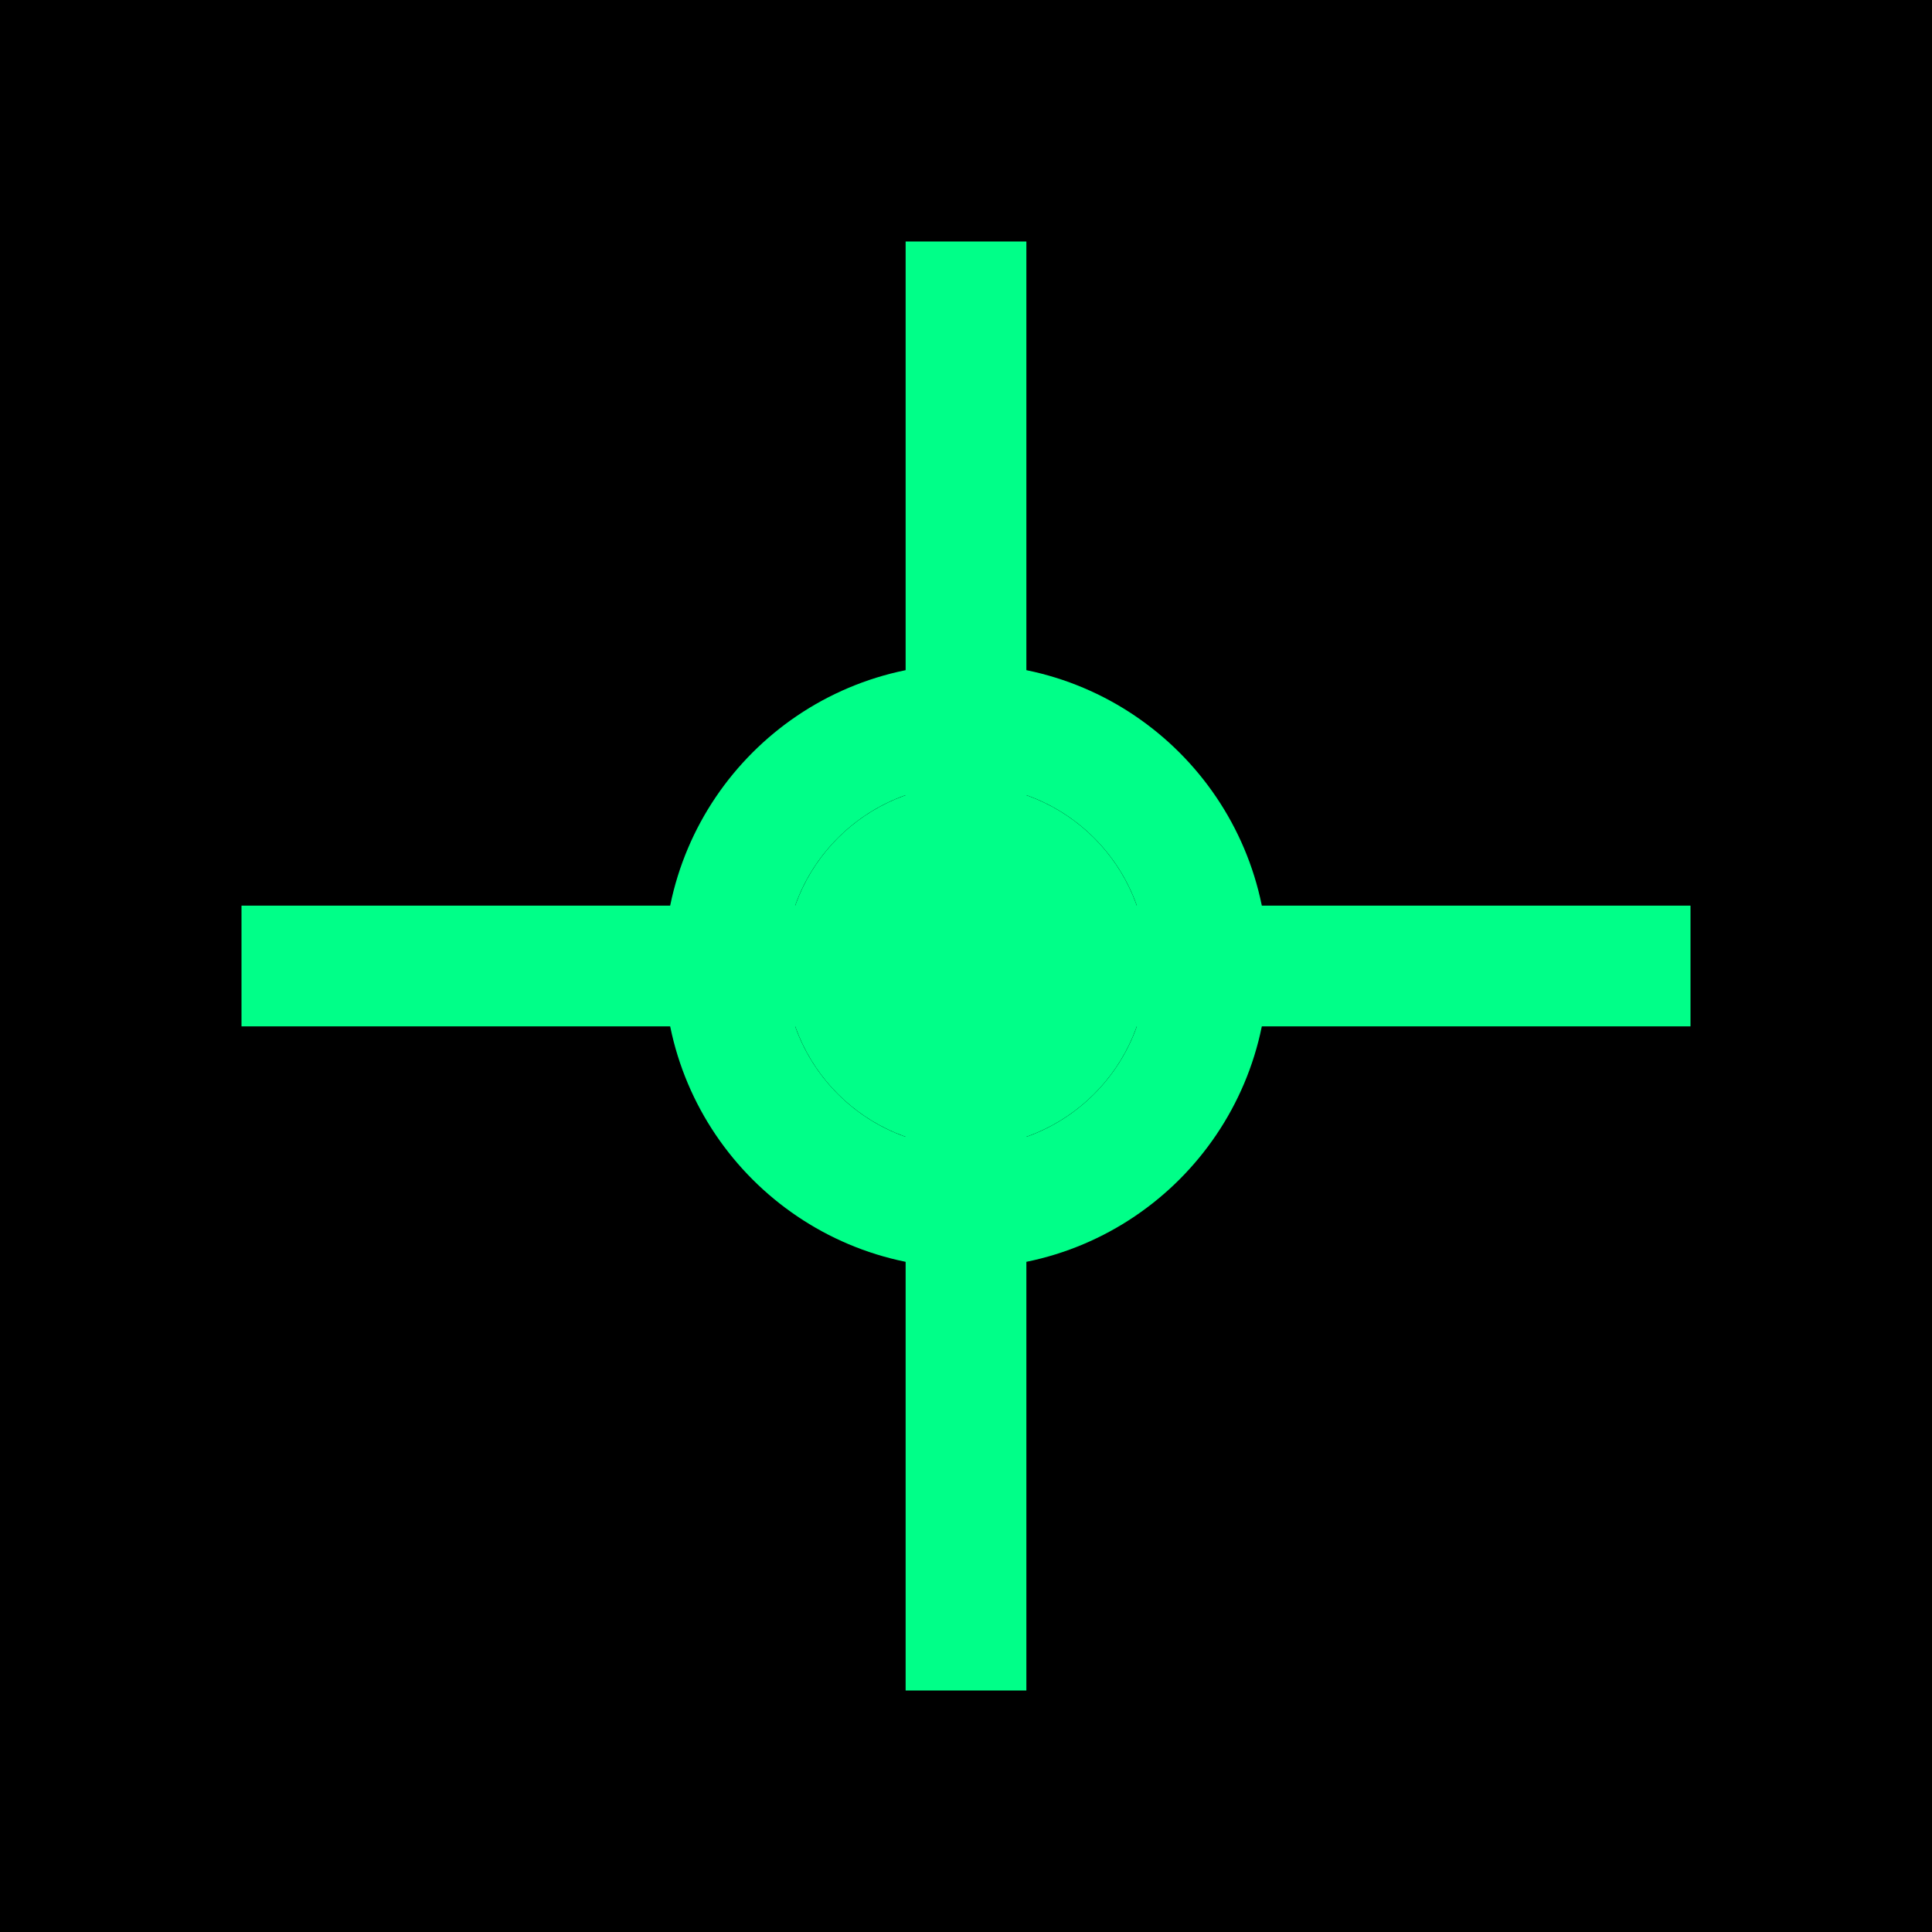 <svg xmlns="http://www.w3.org/2000/svg" viewBox="0 0 16 16" width="16" height="16">
  <!-- Simple fractal icon -->
  <rect width="16" height="16" fill="#000"/>
  <g fill="none" stroke="#00ff88" stroke-width="1">
    <path d="M8 2 L8 14 M2 8 L14 8"/>
    <circle cx="8" cy="8" r="2" fill="none"/>
    <circle cx="8" cy="8" r="1" fill="#00ff88"/>
  </g>
</svg>
